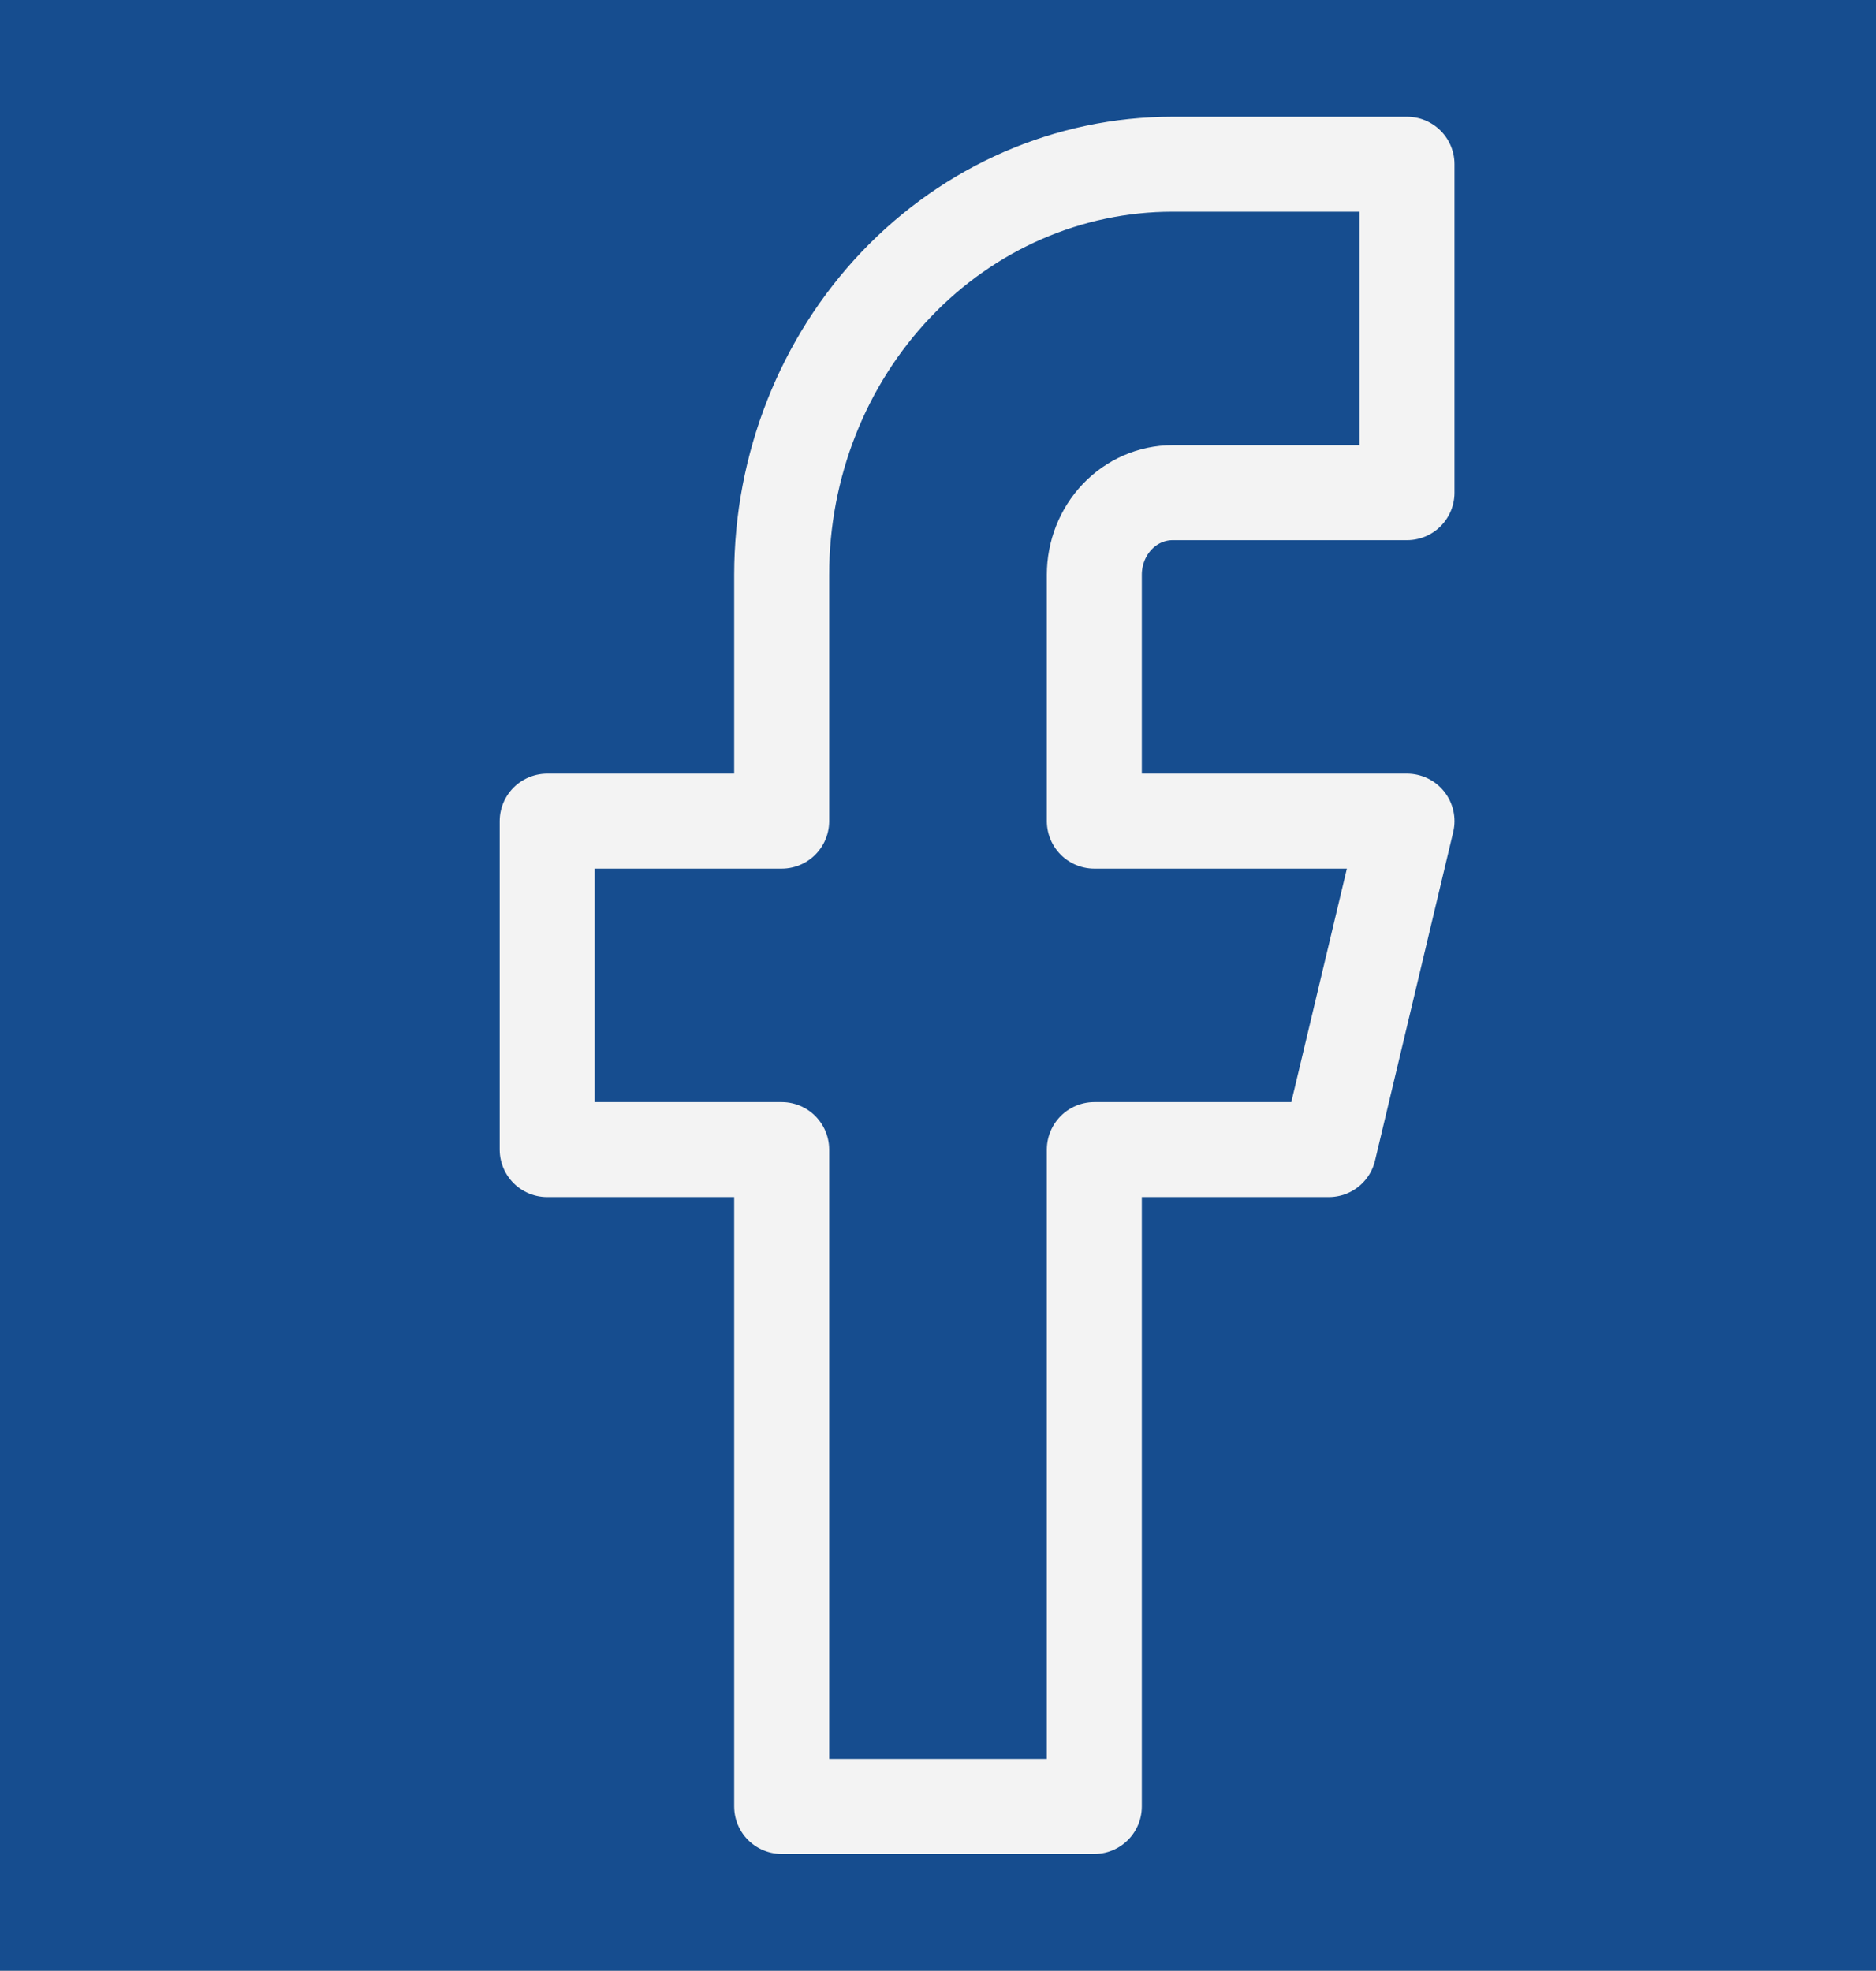 <svg width="79" height="83" viewBox="0 0 79 83" fill="none" xmlns="http://www.w3.org/2000/svg">
<rect x="0" y="0" width="79" height="83" fill="#808080" stroke="none"/>
<rect width="79" height="83" fill="#094791" fill-opacity="0.89"/>
<path d="M59.25 6.917H49.375C45.01 6.917 40.824 8.739 37.737 11.982C34.651 15.224 32.917 19.623 32.917 24.209V34.584H23.042V48.417H32.917V76.084H46.083V48.417H55.958L59.25 34.584H46.083V24.209C46.083 23.291 46.43 22.412 47.047 21.763C47.665 21.115 48.502 20.75 49.375 20.75H59.25V6.917Z" stroke="#F3F3F3" stroke-width="4" stroke-linecap="round" stroke-linejoin="round"/>
</svg>
